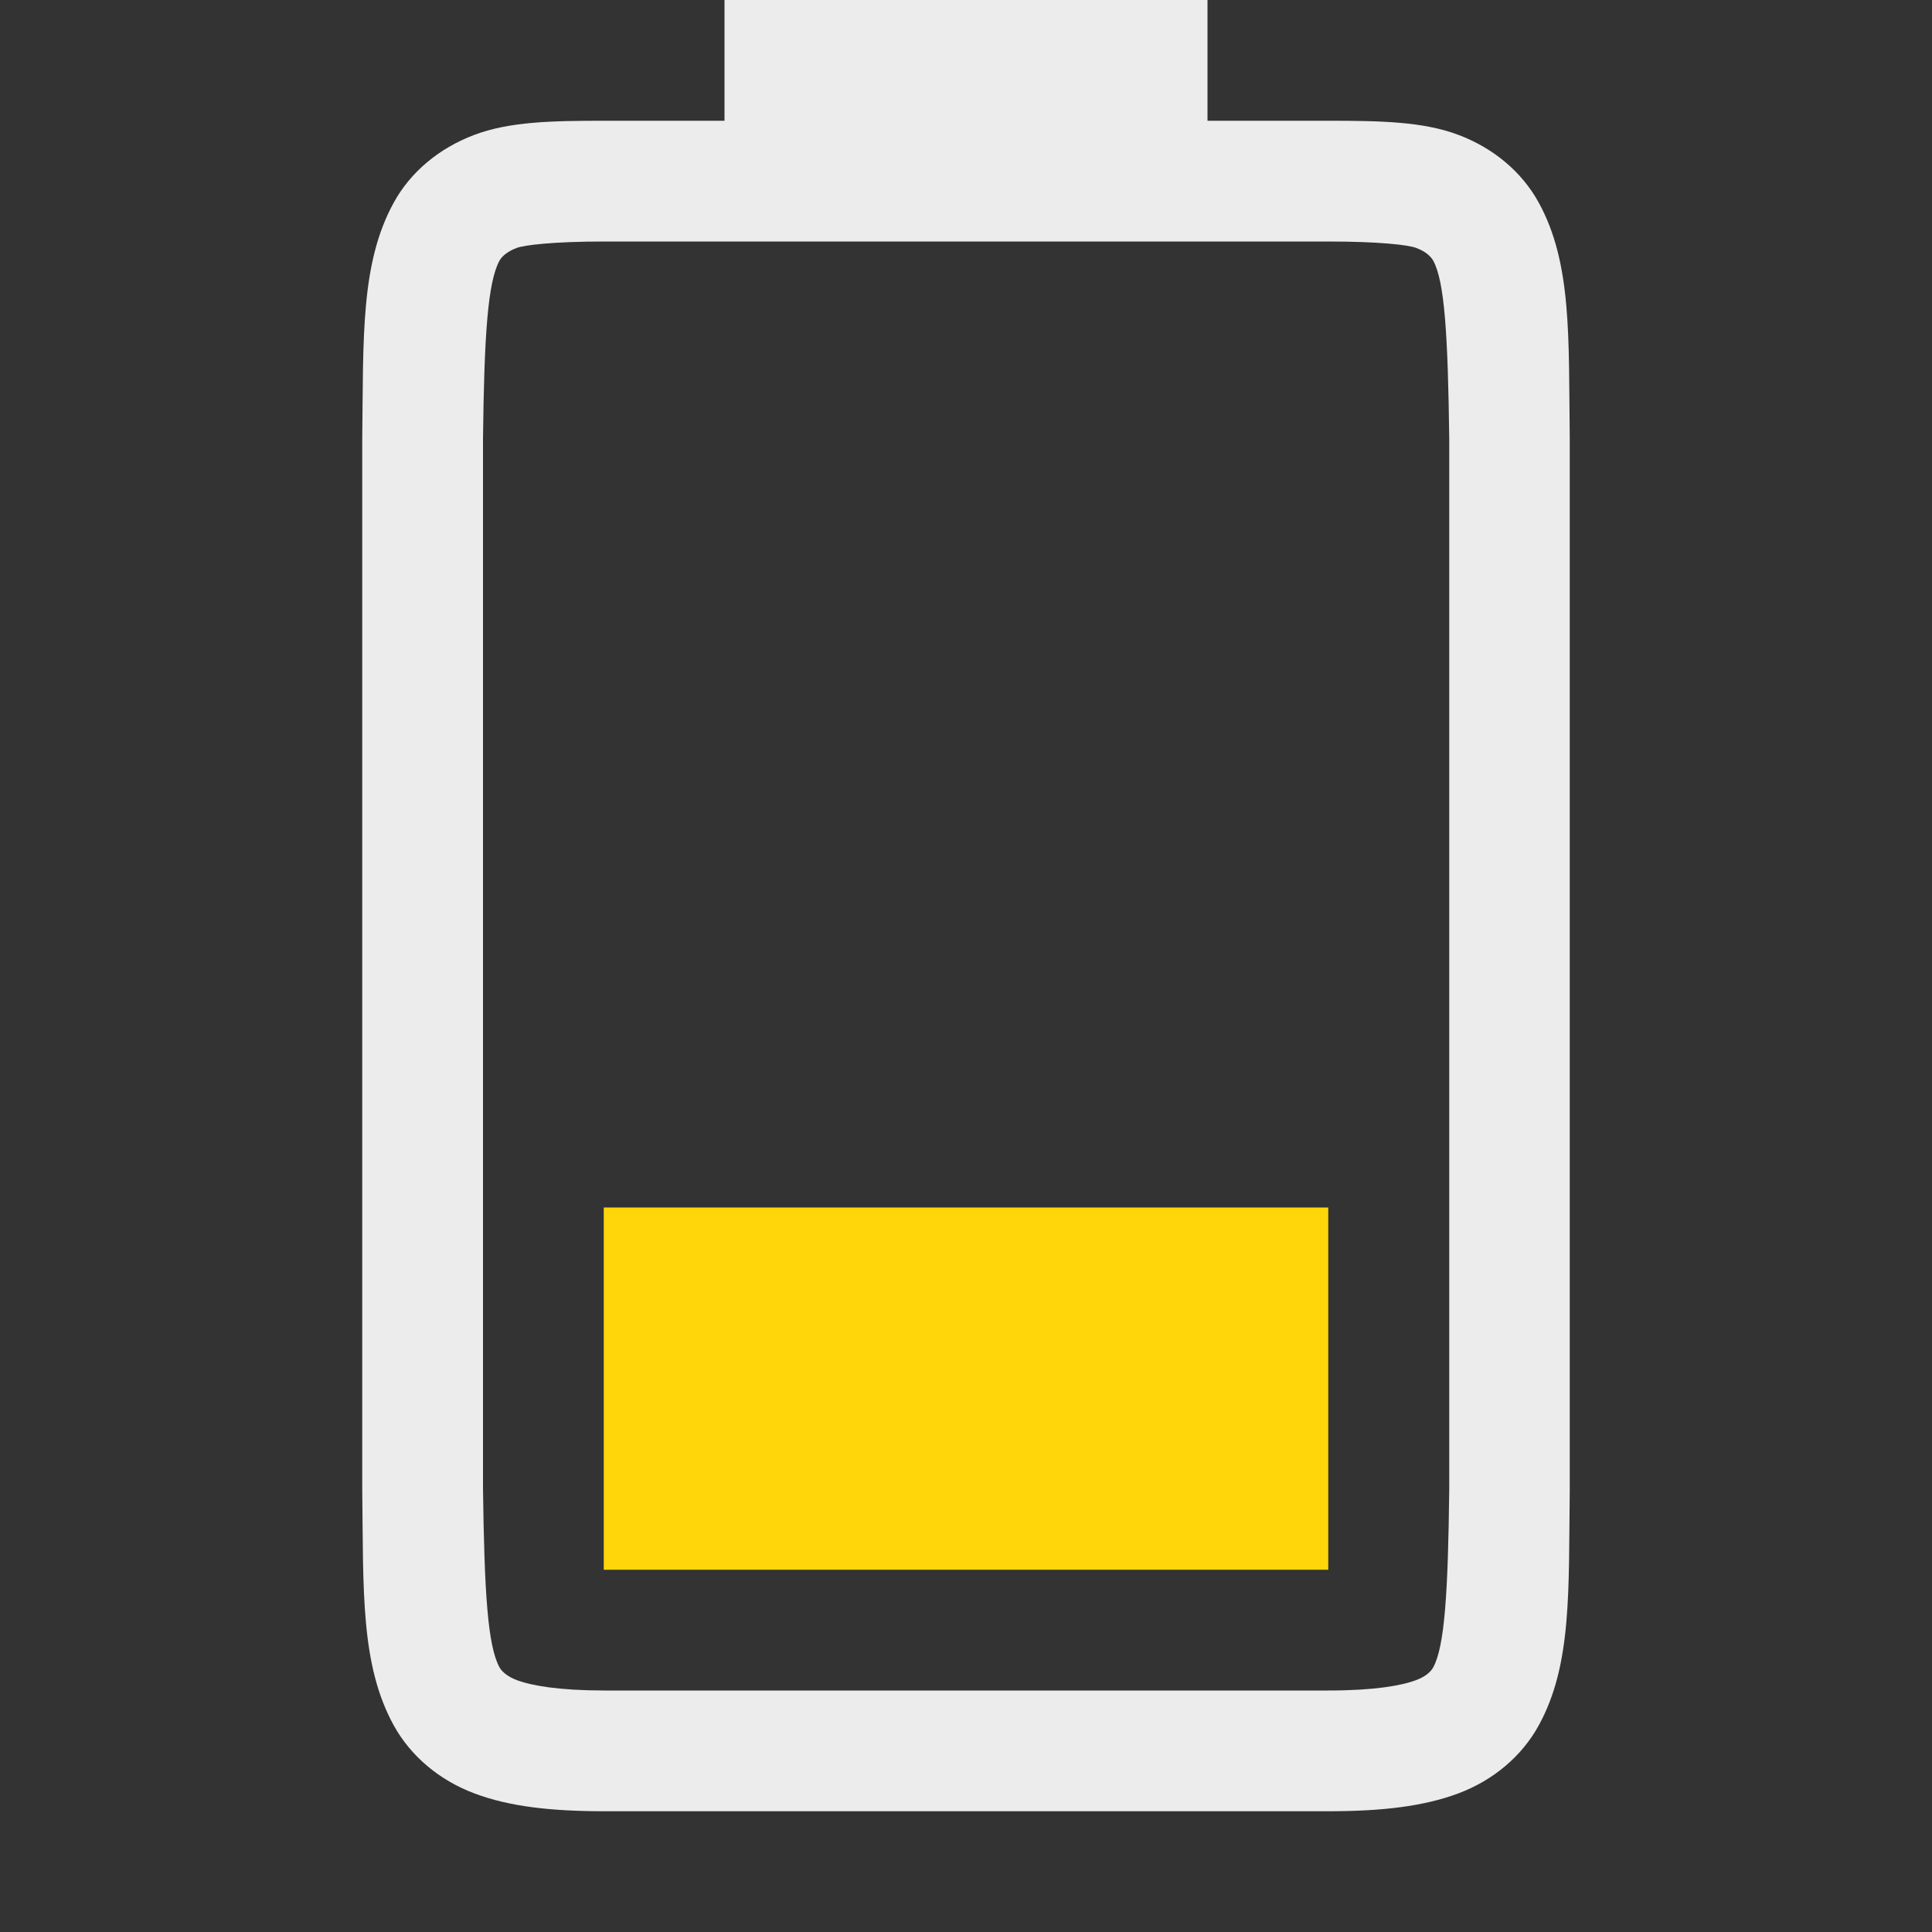 <svg height="16" width="16" xmlns="http://www.w3.org/2000/svg">
  <rect width="100%" height="100%" fill="#333333" stroke="none"/>
  <g transform="translate(-1033 107)">
    <path d="m1038-94v-3h6v3z" fill="#ffd60a"/>
    <path d="m1036-94.662c.01.839-.015 1.451.262 1.953.139.251.374.451.666.561.292.11.64.148 1.078.148h5.994c.438 0 .786-.039 1.078-.148.292-.11.526-.31.664-.561.277-.502.248-1.114.258-1.953v-.002-8.703-.002c-.01-.839.019-1.453-.258-1.955-.138-.251-.372-.449-.664-.559-.292-.11-.64-.117-1.078-.117h-1v-1h-4v1h-.994c-.438 0-.786.007-1.078.117-.292.11-.528.308-.666.559-.277.502-.252 1.116-.262 1.955v.002 8.703zm1-.014v-8.691c.01-.853.039-1.298.137-1.475.016-.029.057-.073.143-.105.061-.023.299-.053.727-.053h5.994c.427 0 .664.029.727.053.086.032.125.077.141.105.095.172.122.618.133 1.475v8.693.012c-.01.854-.038 1.298-.133 1.471-.016.029-.055.073-.141.105-.123.046-.348.086-.727.086h-5.994c-.378 0-.604-.04-.727-.086-.086-.032-.127-.077-.143-.105-.098-.178-.126-.62-.137-1.484z" fill="#ececec"/>
  </g>
</svg>
